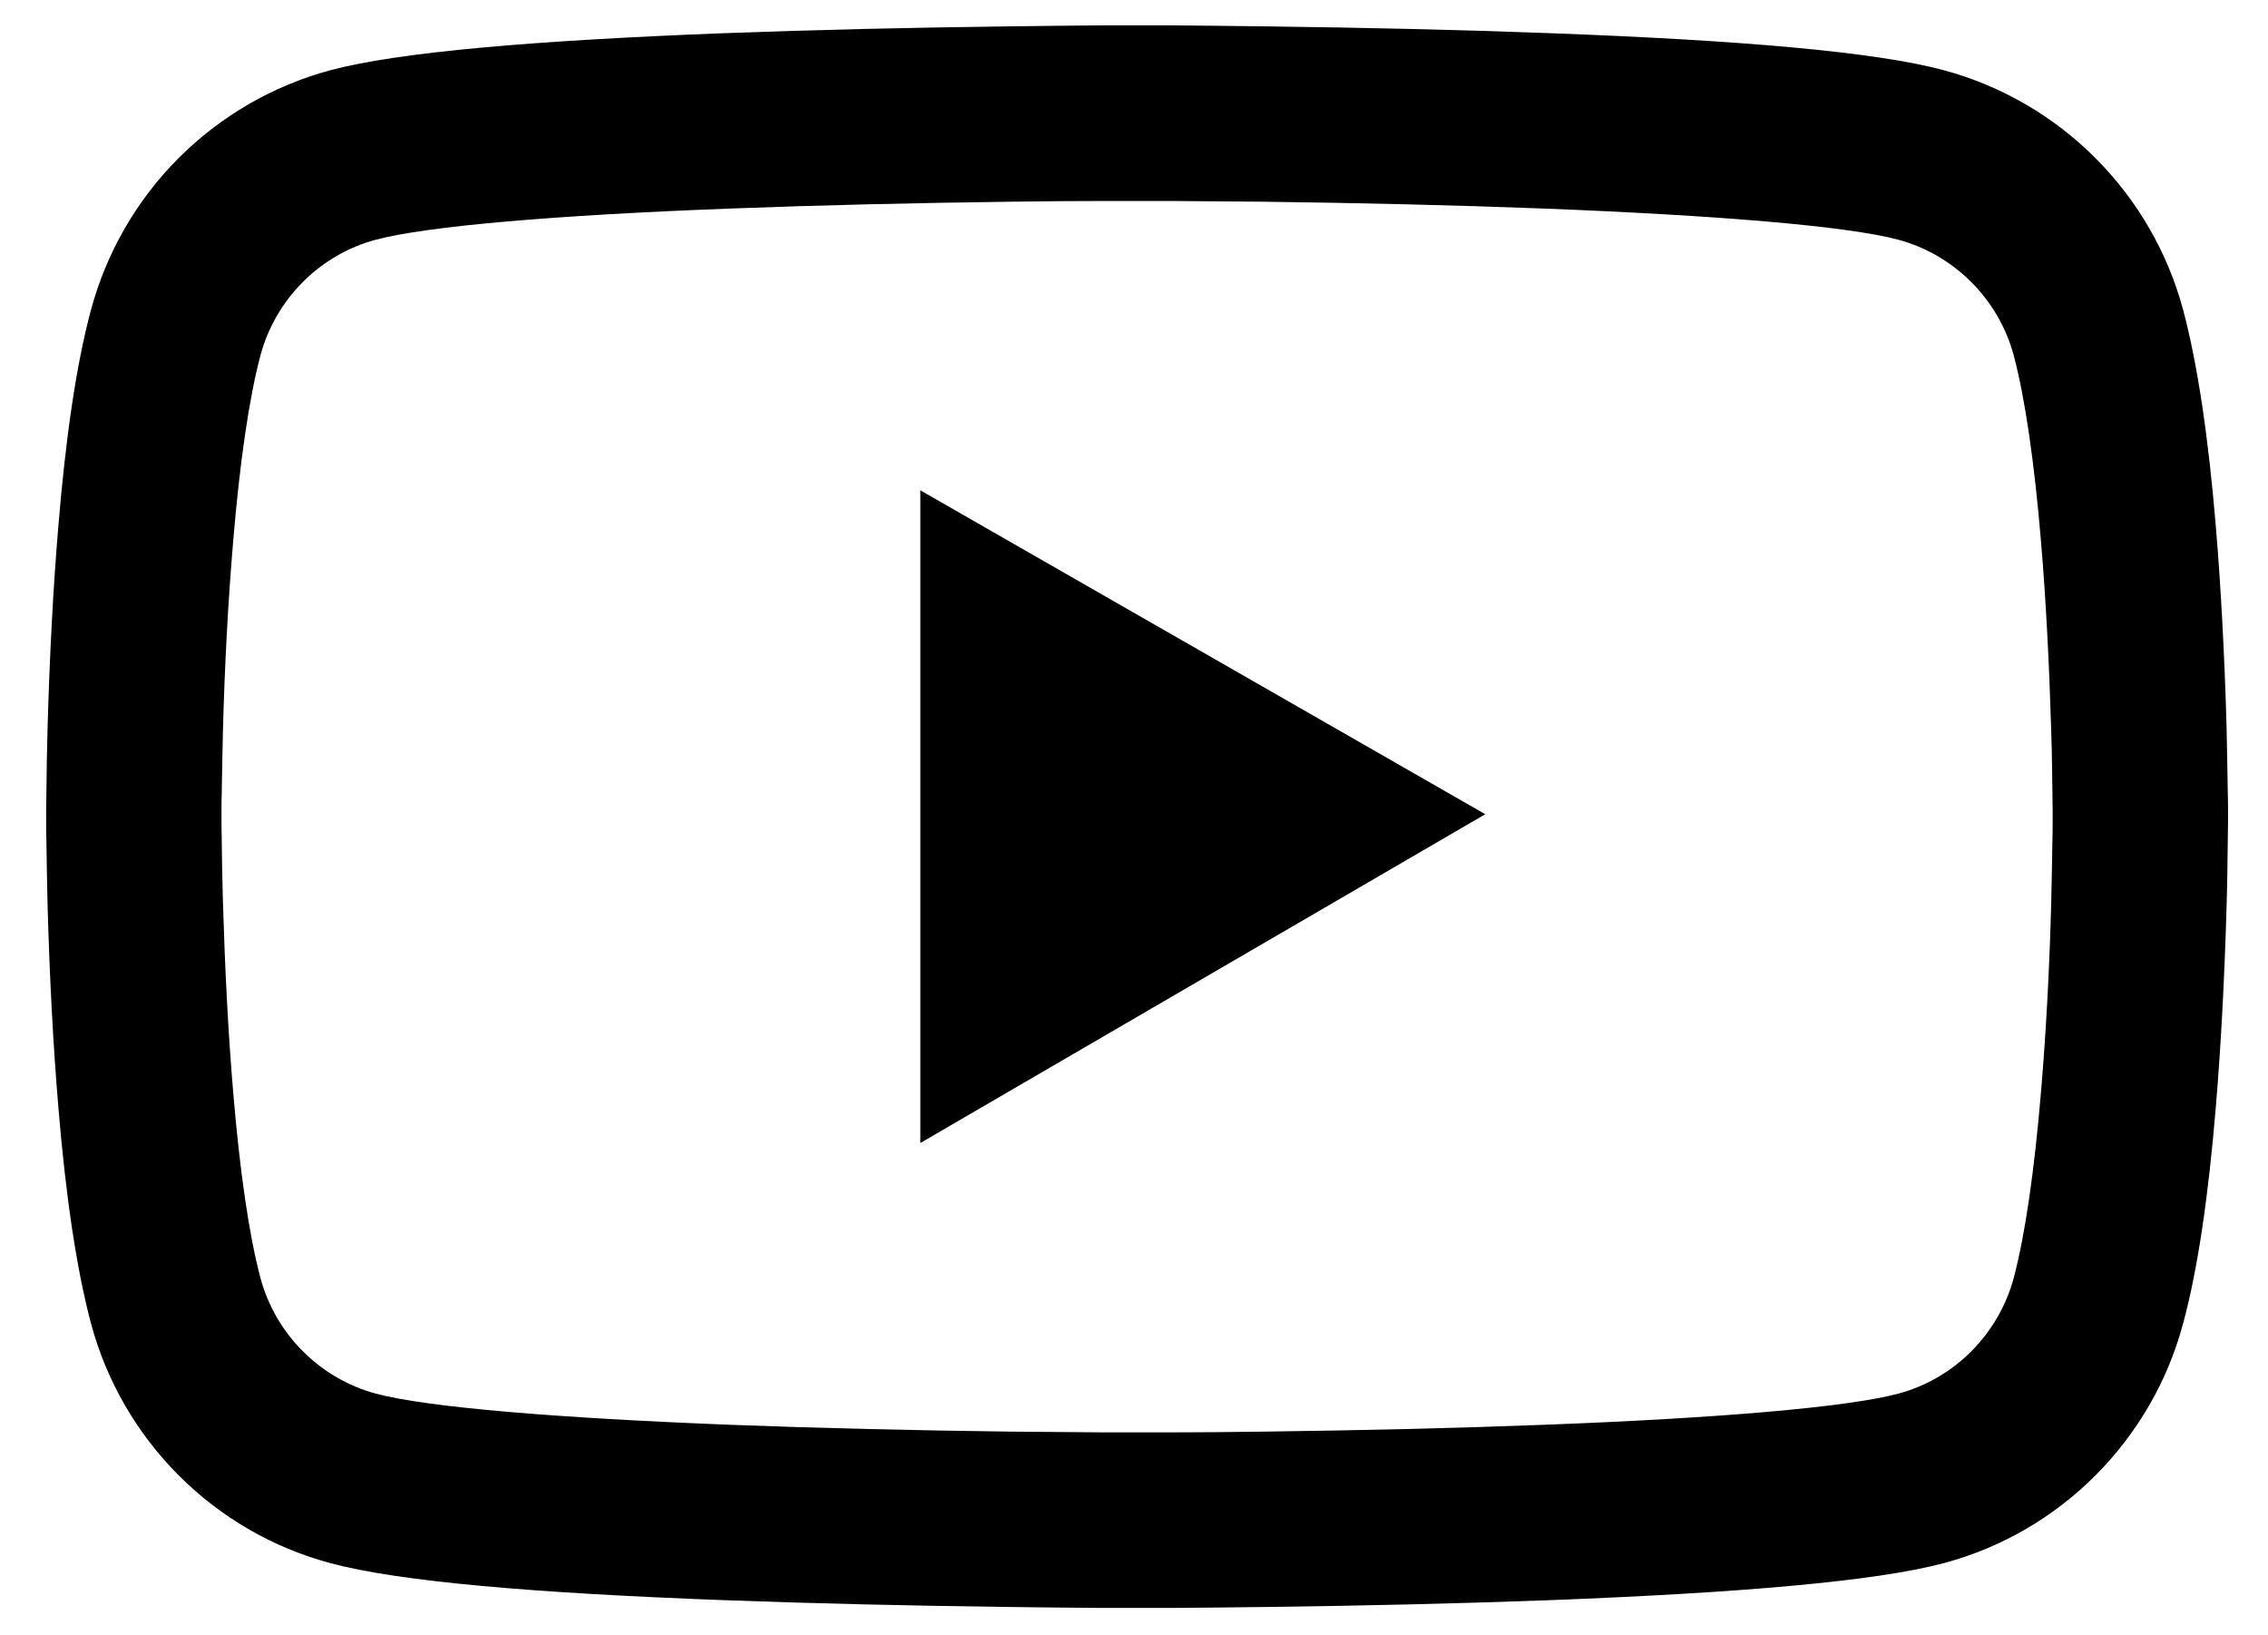 <svg width="43" height="31" viewBox="0 0 43 31" fill="none" xmlns="http://www.w3.org/2000/svg">
<path d="M42.242 15.352C42.242 15.251 42.242 15.135 42.237 15.001C42.232 14.627 42.223 14.207 42.214 13.759C42.177 12.471 42.112 11.188 42.011 9.978C41.872 8.312 41.669 6.922 41.392 5.878C41.1 4.79 40.527 3.797 39.73 2.999C38.934 2.2 37.942 1.625 36.854 1.331C35.547 0.98 32.989 0.763 29.388 0.629C27.676 0.565 25.843 0.523 24.01 0.5C23.368 0.491 22.773 0.486 22.237 0.481H20.88C20.344 0.486 19.748 0.491 19.107 0.5C17.274 0.523 15.441 0.565 13.728 0.629C10.127 0.768 7.565 0.985 6.263 1.331C5.174 1.625 4.182 2.2 3.385 2.998C2.589 3.796 2.016 4.789 1.724 5.878C1.443 6.922 1.244 8.312 1.106 9.978C1.004 11.188 0.94 12.471 0.903 13.759C0.889 14.207 0.884 14.627 0.88 15.001C0.88 15.135 0.875 15.251 0.875 15.352V15.611C0.875 15.712 0.875 15.828 0.88 15.962C0.884 16.336 0.893 16.756 0.903 17.203C0.94 18.492 1.004 19.775 1.106 20.985C1.244 22.651 1.447 24.041 1.724 25.084C2.315 27.296 4.051 29.041 6.263 29.632C7.565 29.983 10.127 30.2 13.728 30.334C15.441 30.398 17.274 30.44 19.107 30.463C19.748 30.472 20.344 30.477 20.88 30.481H22.237C22.773 30.477 23.368 30.472 24.01 30.463C25.843 30.44 27.676 30.398 29.388 30.334C32.989 30.195 35.552 29.978 36.854 29.632C39.065 29.041 40.801 27.3 41.392 25.084C41.674 24.041 41.872 22.651 42.011 20.985C42.112 19.775 42.177 18.492 42.214 17.203C42.228 16.756 42.232 16.336 42.237 15.962C42.237 15.828 42.242 15.712 42.242 15.611V15.352V15.352ZM38.917 15.592C38.917 15.689 38.917 15.795 38.913 15.92C38.908 16.28 38.899 16.677 38.89 17.107C38.858 18.335 38.793 19.563 38.696 20.703C38.571 22.19 38.396 23.409 38.179 24.226C37.892 25.292 37.052 26.137 35.99 26.419C35.021 26.677 32.579 26.885 29.259 27.01C27.579 27.074 25.769 27.116 23.964 27.139C23.331 27.148 22.745 27.153 22.218 27.153H20.898L19.153 27.139C17.348 27.116 15.543 27.074 13.857 27.01C10.538 26.88 8.091 26.677 7.126 26.419C6.064 26.132 5.224 25.292 4.938 24.226C4.721 23.409 4.545 22.19 4.421 20.703C4.324 19.563 4.264 18.335 4.227 17.107C4.213 16.677 4.208 16.276 4.204 15.92C4.204 15.795 4.199 15.685 4.199 15.592V15.371C4.199 15.274 4.199 15.168 4.204 15.043C4.208 14.683 4.218 14.286 4.227 13.856C4.259 12.628 4.324 11.4 4.421 10.26C4.545 8.773 4.721 7.554 4.938 6.737C5.224 5.671 6.064 4.826 7.126 4.544C8.096 4.286 10.538 4.078 13.857 3.953C15.538 3.889 17.348 3.847 19.153 3.824C19.785 3.815 20.372 3.81 20.898 3.81H22.218L23.964 3.824C25.769 3.847 27.574 3.889 29.259 3.953C32.579 4.083 35.026 4.286 35.99 4.544C37.052 4.83 37.892 5.671 38.179 6.737C38.396 7.554 38.571 8.773 38.696 10.26C38.793 11.4 38.853 12.628 38.89 13.856C38.904 14.286 38.908 14.687 38.913 15.043C38.913 15.168 38.917 15.278 38.917 15.371V15.592ZM17.449 21.668L28.16 15.435L17.449 9.295V21.668Z" fill="black"/>
</svg>
